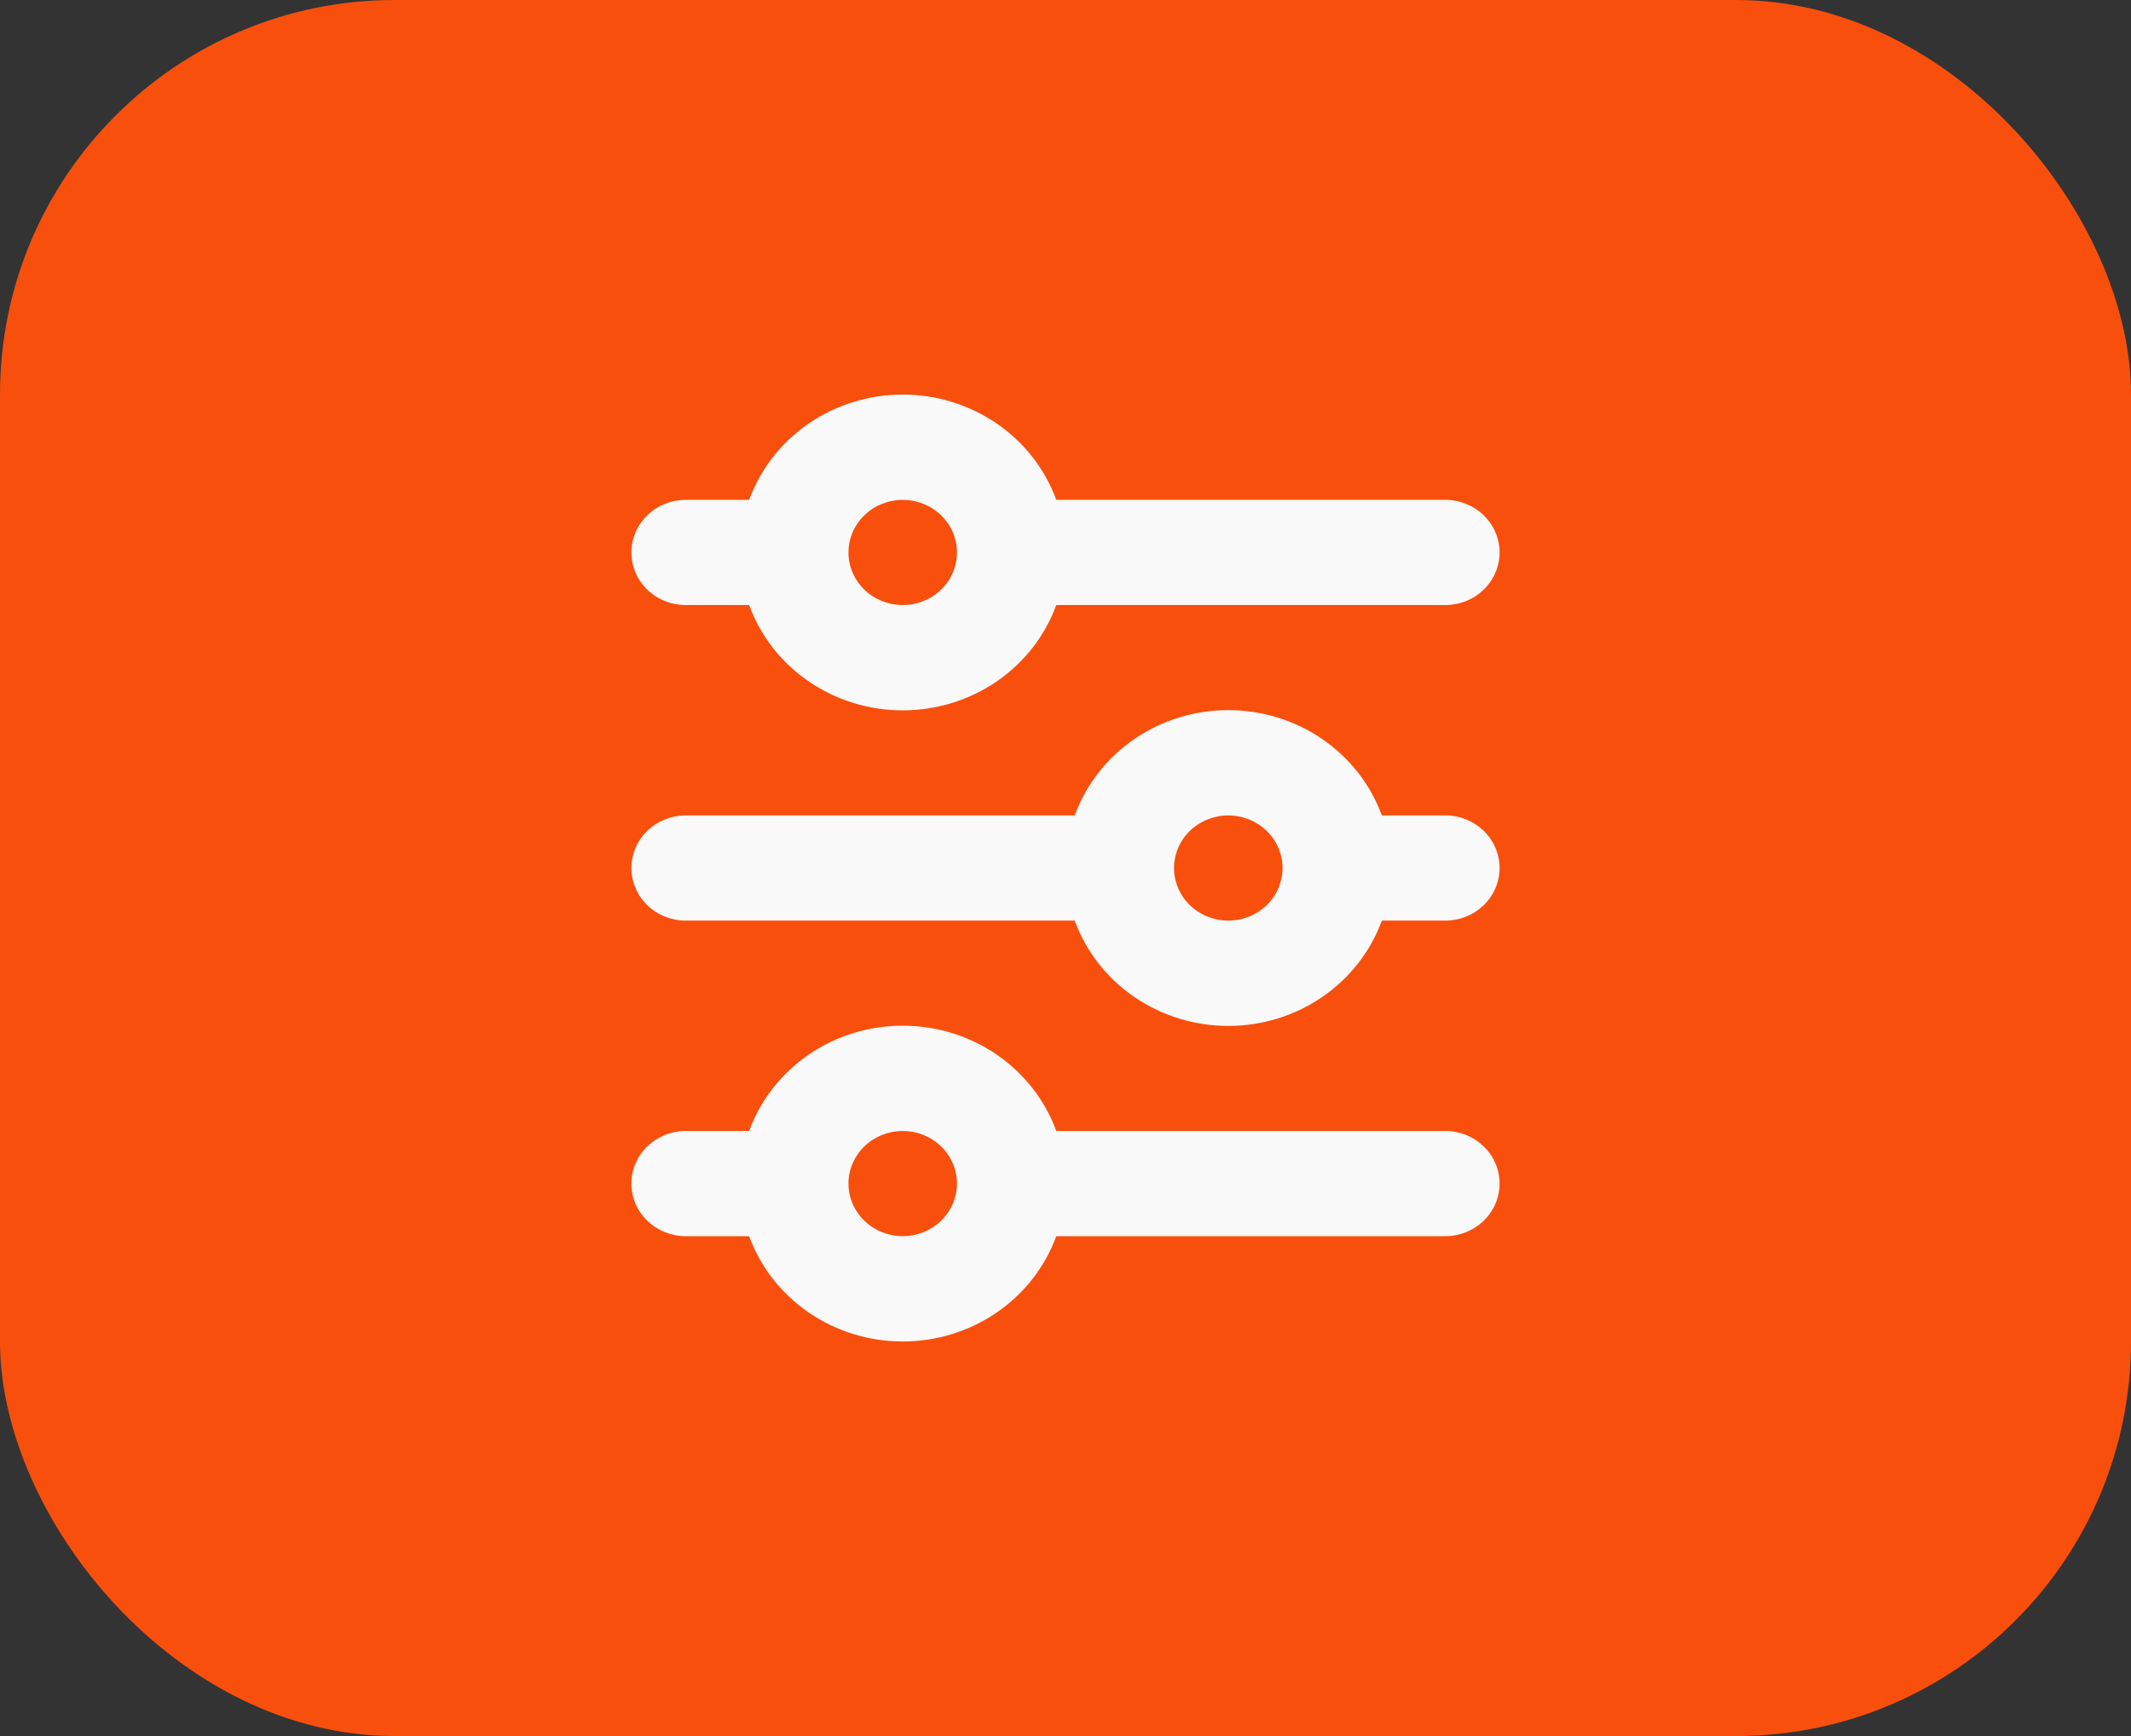 <svg width="54" height="44" viewBox="0 0 54 44" fill="none" xmlns="http://www.w3.org/2000/svg">
<rect x="0" y="0" width="54" height="44" fill="#333333" stroke="none"/>
<rect width="54" height="44" rx="10" fill="#F94F0D"/>
<path d="M22.875 12.669C22.51 12.669 22.161 12.81 21.903 13.06C21.645 13.31 21.5 13.649 21.5 14.002C21.5 14.356 21.645 14.695 21.903 14.945C22.161 15.195 22.51 15.335 22.875 15.335C23.24 15.335 23.589 15.195 23.847 14.945C24.105 14.695 24.25 14.356 24.25 14.002C24.25 13.649 24.105 13.31 23.847 13.06C23.589 12.81 23.24 12.669 22.875 12.669ZM18.984 12.669C19.268 11.889 19.795 11.213 20.492 10.735C21.189 10.257 22.021 10 22.875 10C23.729 10 24.561 10.257 25.258 10.735C25.955 11.213 26.482 11.889 26.766 12.669H36.625C36.99 12.669 37.339 12.81 37.597 13.06C37.855 13.31 38 13.649 38 14.002C38 14.356 37.855 14.695 37.597 14.945C37.339 15.195 36.99 15.335 36.625 15.335H26.766C26.482 16.116 25.955 16.791 25.258 17.27C24.561 17.748 23.729 18.004 22.875 18.004C22.021 18.004 21.189 17.748 20.492 17.27C19.795 16.791 19.268 16.116 18.984 15.335H17.375C17.01 15.335 16.661 15.195 16.403 14.945C16.145 14.695 16 14.356 16 14.002C16 13.649 16.145 13.31 16.403 13.06C16.661 12.81 17.01 12.669 17.375 12.669H18.984ZM31.125 20.667C30.76 20.667 30.411 20.808 30.153 21.057C29.895 21.307 29.75 21.646 29.75 22C29.75 22.354 29.895 22.693 30.153 22.943C30.411 23.192 30.76 23.333 31.125 23.333C31.49 23.333 31.839 23.192 32.097 22.943C32.355 22.693 32.5 22.354 32.5 22C32.5 21.646 32.355 21.307 32.097 21.057C31.839 20.808 31.49 20.667 31.125 20.667ZM27.234 20.667C27.518 19.887 28.045 19.211 28.742 18.733C29.439 18.255 30.271 17.998 31.125 17.998C31.979 17.998 32.812 18.255 33.508 18.733C34.205 19.211 34.732 19.887 35.016 20.667H36.625C36.99 20.667 37.339 20.808 37.597 21.057C37.855 21.307 38 21.646 38 22C38 22.354 37.855 22.693 37.597 22.943C37.339 23.192 36.99 23.333 36.625 23.333H35.016C34.732 24.113 34.205 24.789 33.508 25.267C32.812 25.745 31.979 26.002 31.125 26.002C30.271 26.002 29.439 25.745 28.742 25.267C28.045 24.789 27.518 24.113 27.234 23.333H17.375C17.01 23.333 16.661 23.192 16.403 22.943C16.145 22.693 16 22.354 16 22C16 21.646 16.145 21.307 16.403 21.057C16.661 20.808 17.01 20.667 17.375 20.667H27.234ZM22.875 28.665C22.51 28.665 22.161 28.805 21.903 29.055C21.645 29.305 21.5 29.644 21.5 29.998C21.5 30.351 21.645 30.69 21.903 30.94C22.161 31.19 22.51 31.331 22.875 31.331C23.24 31.331 23.589 31.19 23.847 30.94C24.105 30.69 24.25 30.351 24.25 29.998C24.25 29.644 24.105 29.305 23.847 29.055C23.589 28.805 23.24 28.665 22.875 28.665ZM18.984 28.665C19.268 27.884 19.795 27.209 20.492 26.73C21.189 26.252 22.021 25.996 22.875 25.996C23.729 25.996 24.561 26.252 25.258 26.73C25.955 27.209 26.482 27.884 26.766 28.665H36.625C36.99 28.665 37.339 28.805 37.597 29.055C37.855 29.305 38 29.644 38 29.998C38 30.351 37.855 30.69 37.597 30.94C37.339 31.19 36.99 31.331 36.625 31.331H26.766C26.482 32.111 25.955 32.787 25.258 33.265C24.561 33.743 23.729 34 22.875 34C22.021 34 21.189 33.743 20.492 33.265C19.795 32.787 19.268 32.111 18.984 31.331H17.375C17.01 31.331 16.661 31.19 16.403 30.94C16.145 30.69 16 30.351 16 29.998C16 29.644 16.145 29.305 16.403 29.055C16.661 28.805 17.01 28.665 17.375 28.665H18.984Z" fill="#F9F9F9"/>
</svg>
